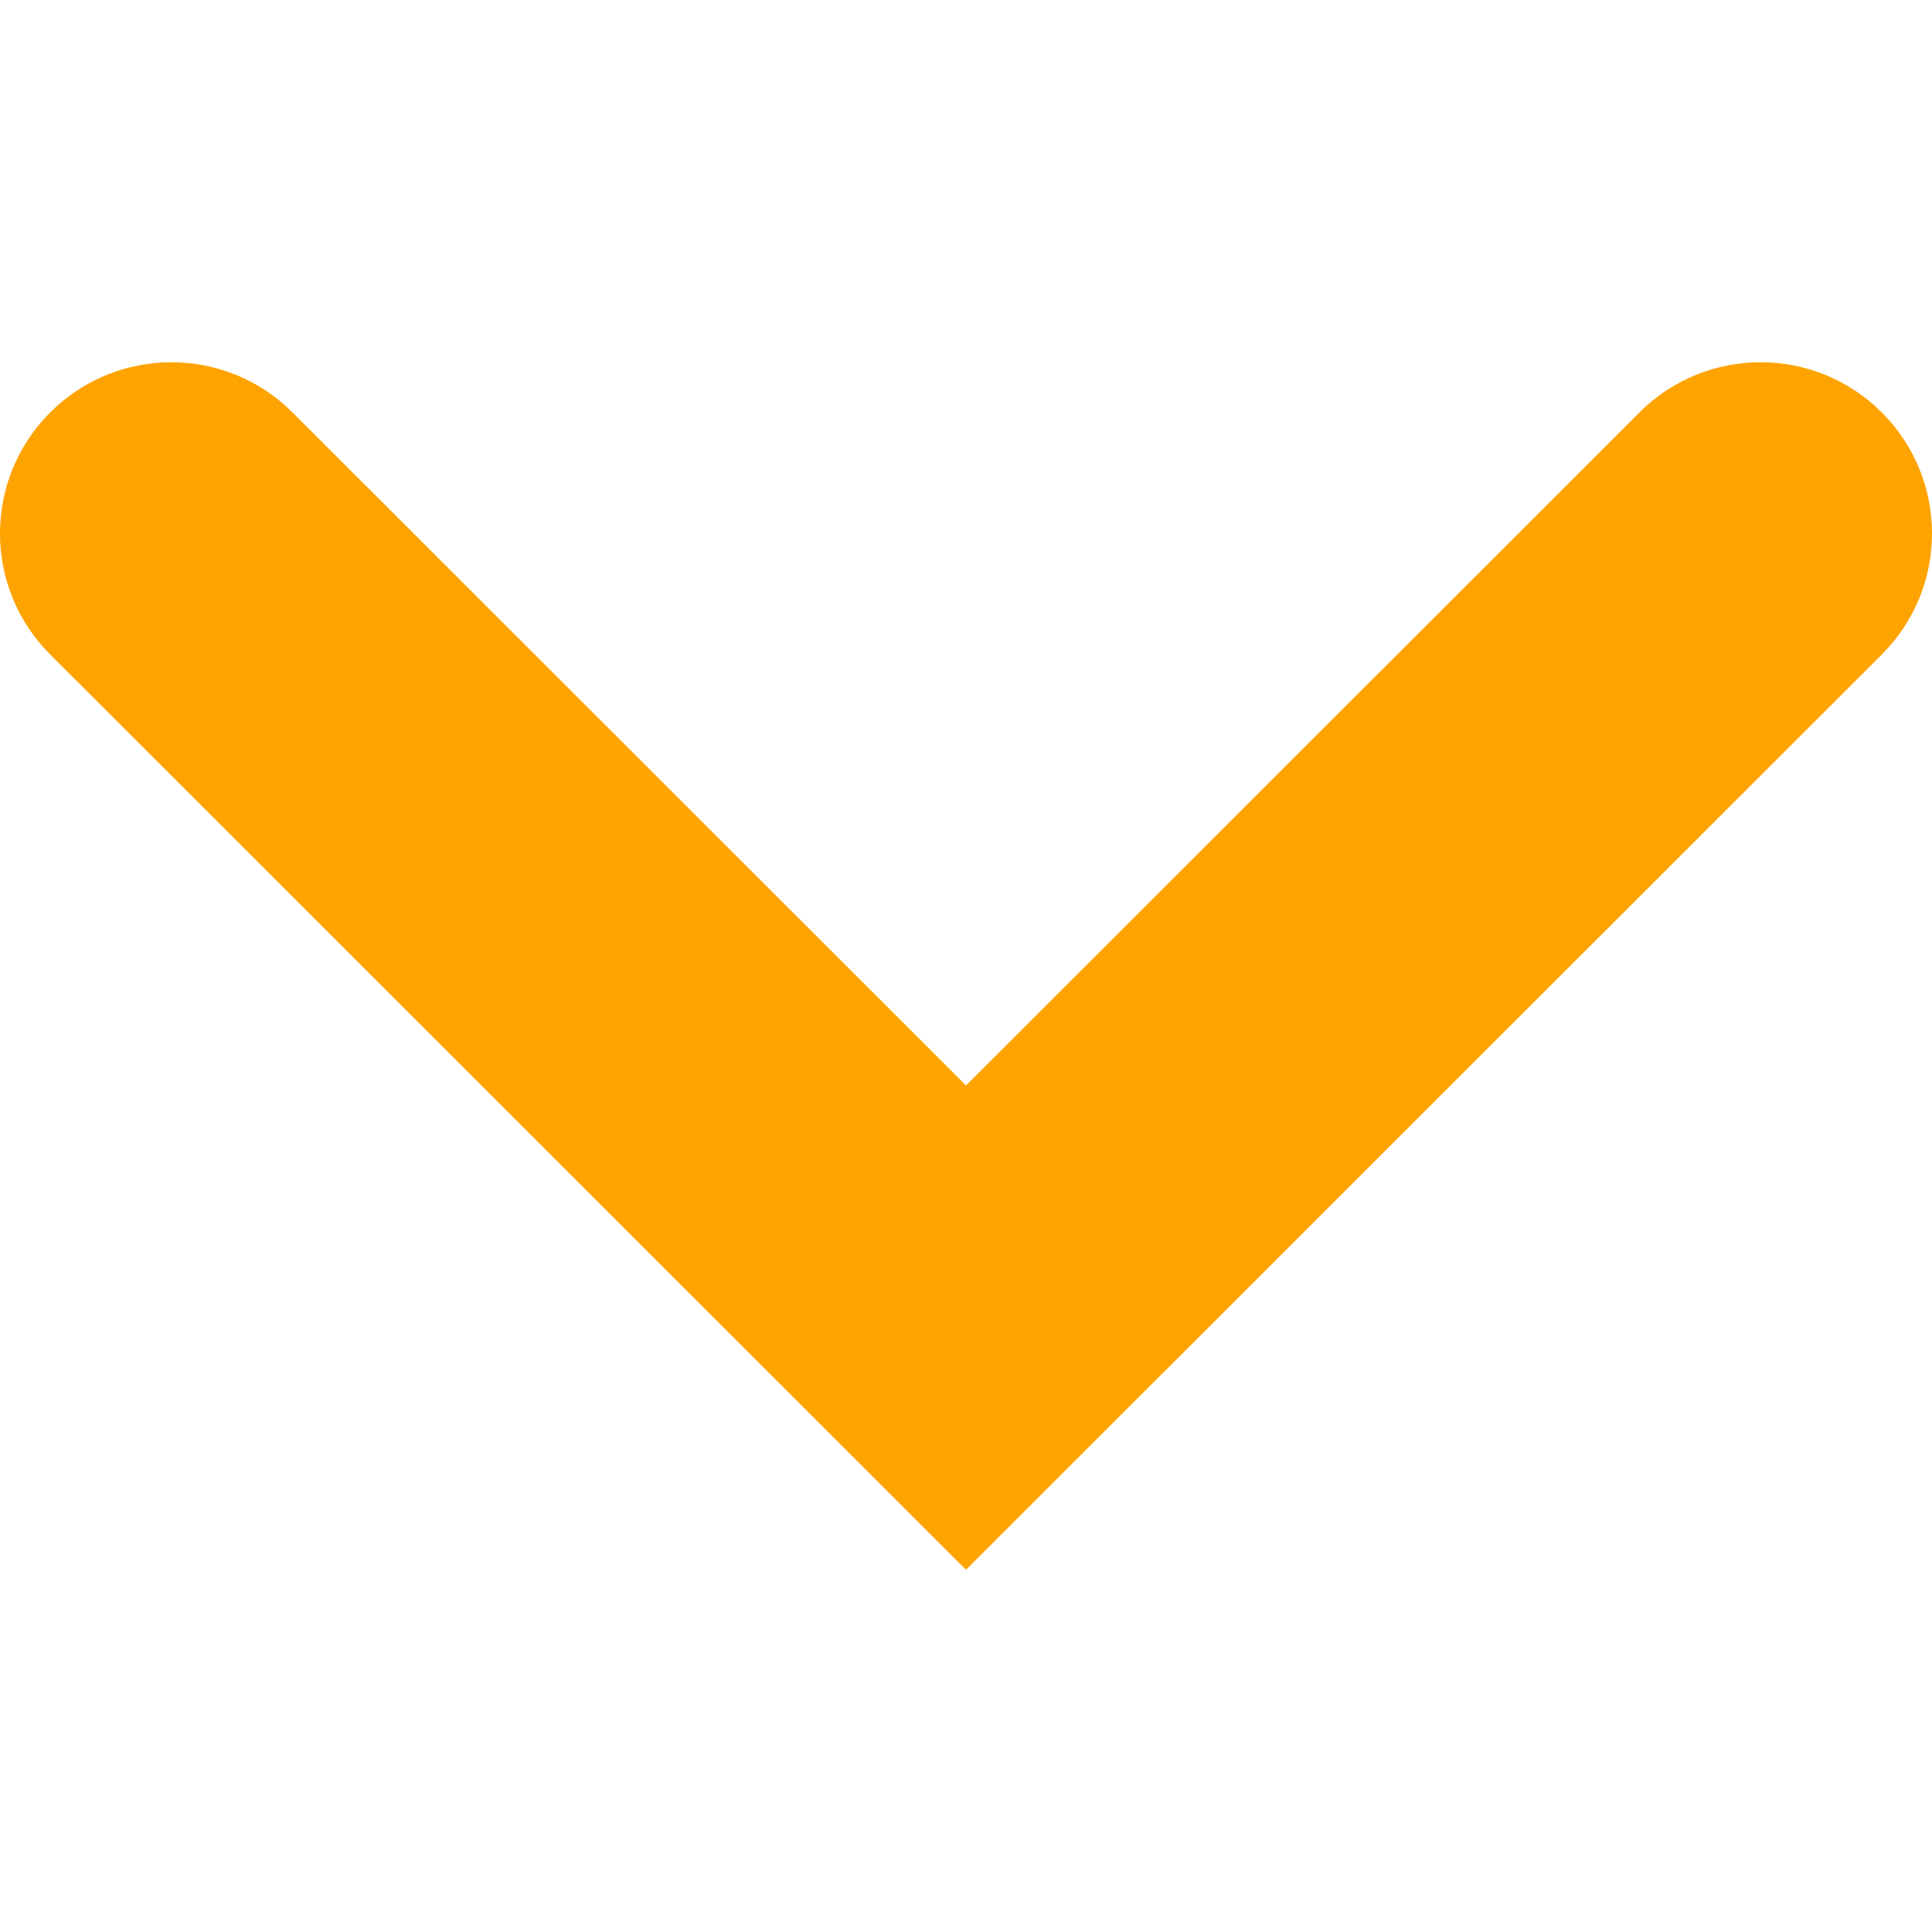 <?xml version="1.0" encoding="UTF-8" standalone="no"?>
<svg width="64px" height="64px" viewBox="0 0 64 64" version="1.1" xmlns="http://www.w3.org/2000/svg" xmlns:xlink="http://www.w3.org/1999/xlink" xmlns:sketch="http://www.bohemiancoding.com/sketch/ns">
    <title>chevron-down</title>
    <defs></defs>
    <g id="Page-1" stroke="none" stroke-width="1" fill="none" fill-rule="evenodd" sketch:type="MSPage">
        <g id="chevron-down" sketch:type="MSArtboardGroup" fill="#ffa300">
            <path d="M32,52 L1.664,21.682 C-0.555,19.466 -0.555,15.878 1.664,13.661 C3.88,11.446 7.472,11.446 9.688,13.661 L32,35.959 L54.31,13.661 C56.528,11.446 60.12,11.446 62.336,13.661 C64.555,15.878 64.555,19.466 62.336,21.682 L32,52 Z" id="Fill-4" sketch:type="MSShapeGroup"></path>
        </g>
    </g>
</svg>
